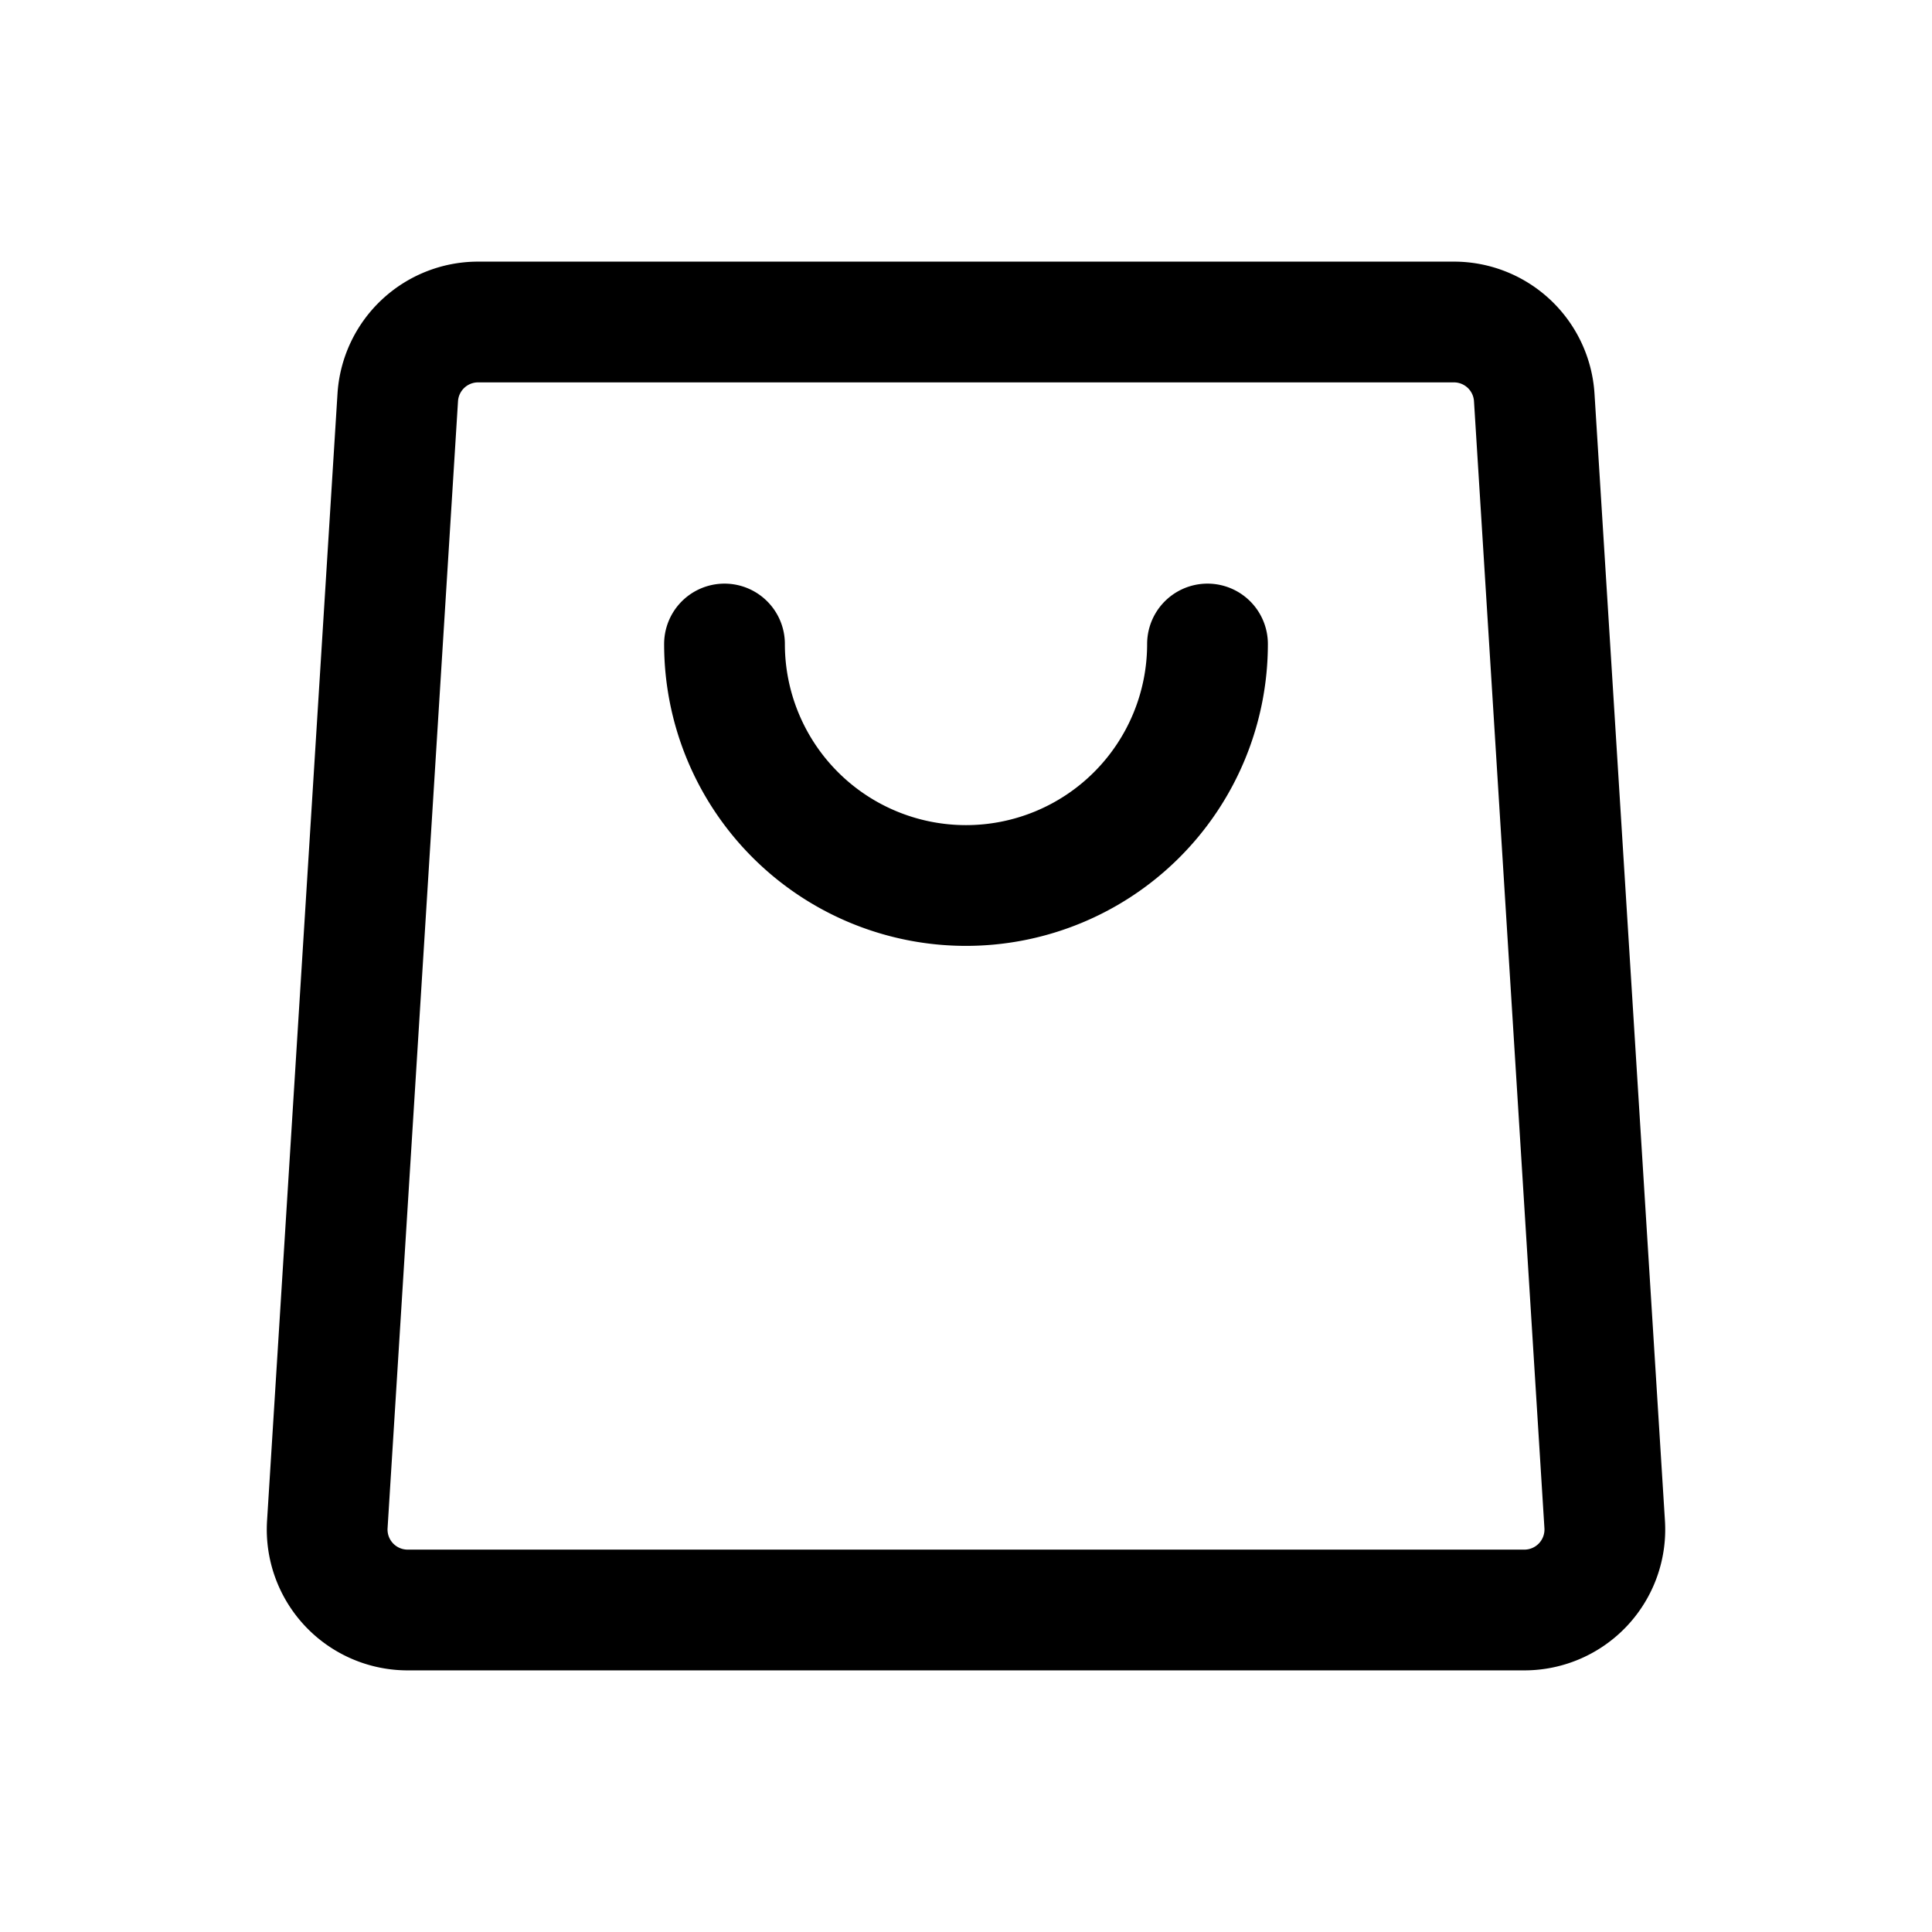 <svg xmlns="http://www.w3.org/2000/svg" width="24" height="24" fill="none" viewBox="0 0 24 24">
    <path stroke="currentColor" stroke-linecap="round" stroke-linejoin="round" stroke-width="1.5" d="M9 8a3 3 0 0 0 3 3v0a3 3 0 0 0 3-3v0M5.064 20h13.872a1 1 0 0 0 .998-1.062l-.875-14A1 1 0 0 0 18.06 4H5.939a1 1 0 0 0-.998.938l-.875 14A1 1 0 0 0 5.064 20"/>
</svg>